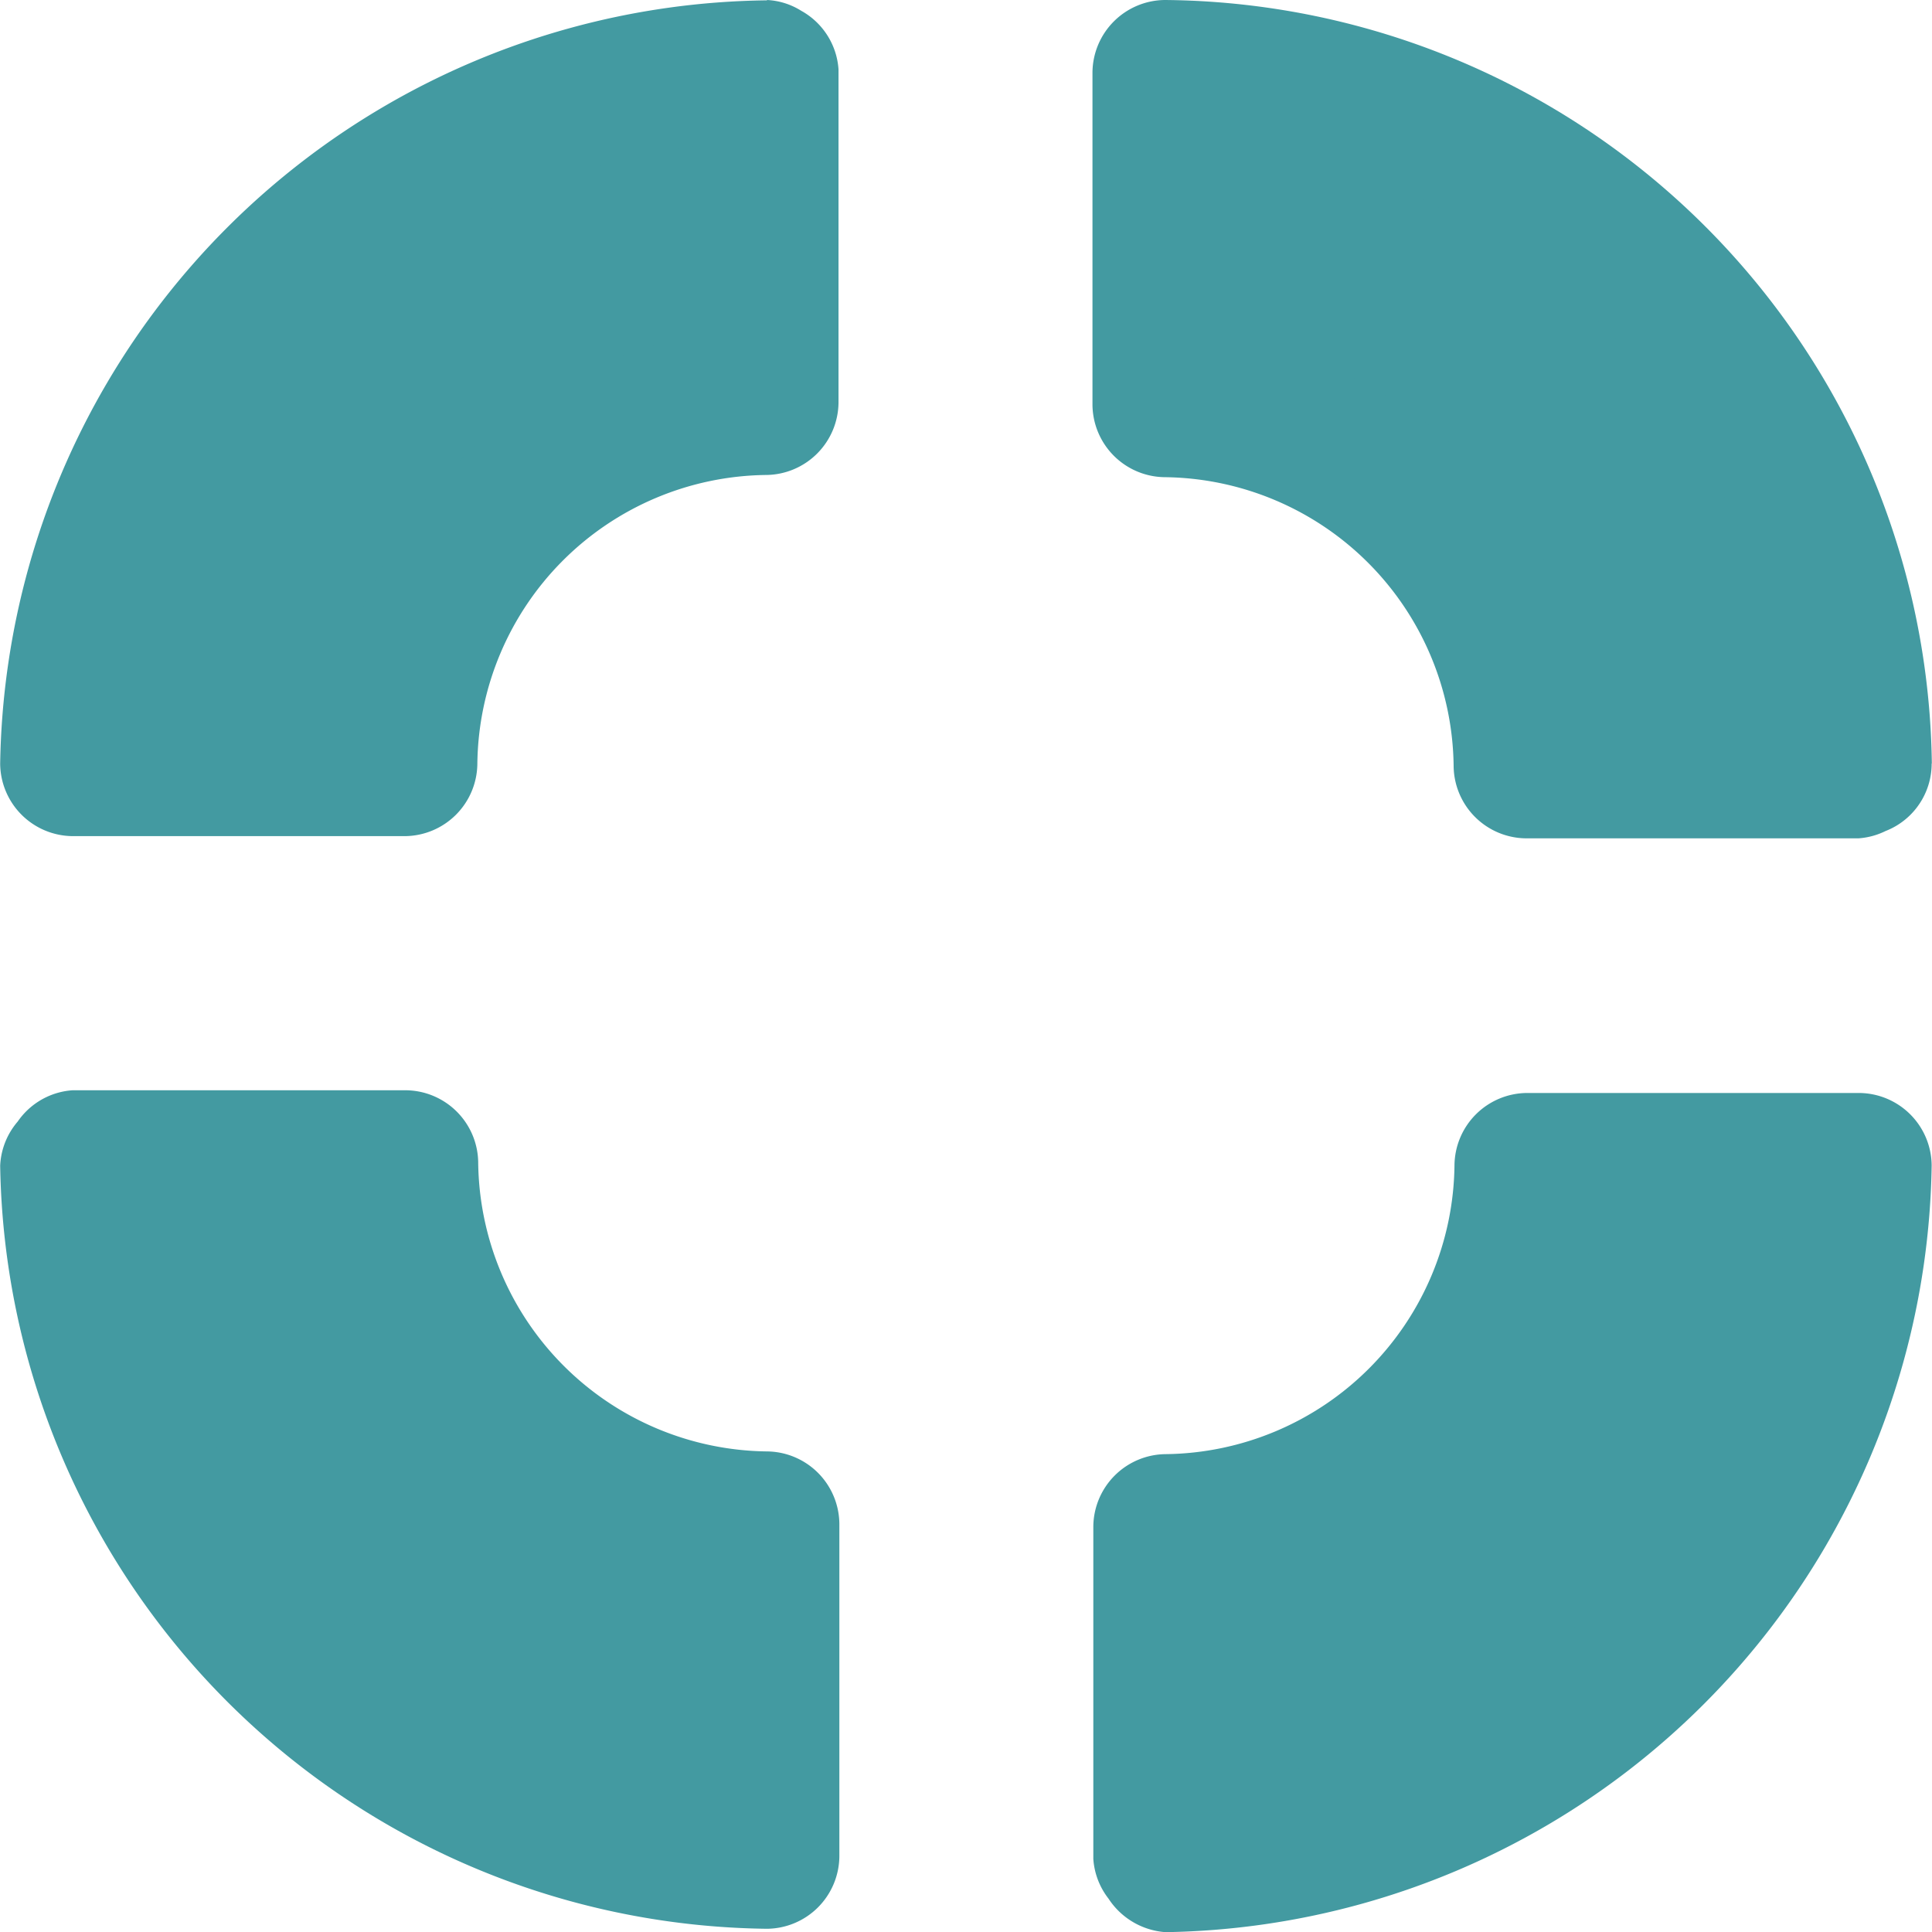 <svg xmlns="http://www.w3.org/2000/svg" width="11.373" height="11.373" viewBox="0 0 11.373 11.373">
  <g id="Group_1706" data-name="Group 1706" transform="translate(-827 -462)">
    <path id="Path_1000" data-name="Path 1000" d="M89.188,6.388A4.076,4.076,0,0,0,85.1,2.3V4.257a2.125,2.125,0,0,1,2.131,2.131Z" transform="translate(748.758 460.107)" fill="#439aa1"/>
    <path id="Path_1001" data-name="Path 1001" d="M87.841,4.695A4.553,4.553,0,0,0,83.326.2.43.43,0,0,0,82.9.626V2.583a.43.43,0,0,0,.426.426,1.72,1.72,0,0,1,1.7,1.7.43.43,0,0,0,.426.426h1.957a.427.427,0,0,0,0-.852H85.457l.426.426a2.606,2.606,0,0,0-2.557-2.557l.426.426V.607l-.426.426a3.7,3.7,0,0,1,3.662,3.662.426.426,0,0,0,.852,0" transform="translate(750.531 461.8)" fill="#439aa1"/>
    <path id="Path_1002" data-name="Path 1002" d="M85.1,39.688A4.076,4.076,0,0,0,89.188,35.6H87.231A2.125,2.125,0,0,1,85.1,37.731Z" transform="translate(748.758 433.259)" fill="#439aa1" fill-rule="evenodd"/>
    <path id="Path_1003" data-name="Path 1003" d="M83.326,38.341a4.583,4.583,0,0,0,4.514-4.514.43.43,0,0,0-.426-.426H85.457a.43.43,0,0,0-.426.426,1.72,1.72,0,0,1-1.7,1.7.43.43,0,0,0-.426.426v1.957a.427.427,0,0,0,.852,0V35.938l-.426.426a2.606,2.606,0,0,0,2.557-2.557l-.426.426h1.957l-.426-.426a3.7,3.7,0,0,1-3.662,3.662.437.437,0,0,0,0,.872" transform="translate(750.531 435.033)" fill="#439aa1"/>
    <path id="Path_1004" data-name="Path 1004" d="M51.9,35.519a4.076,4.076,0,0,0,4.088,4.088V37.631A2.125,2.125,0,0,1,53.857,35.5H51.9Z" transform="translate(775.525 433.339)" fill="#439aa1" fill-rule="evenodd"/>
    <path id="Path_1005" data-name="Path 1005" d="M49.7,33.746a4.566,4.566,0,0,0,4.514,4.495.43.43,0,0,0,.426-.426V35.857a.43.43,0,0,0-.426-.426,1.72,1.72,0,0,1-1.7-1.7.43.43,0,0,0-.426-.426H50.126a.427.427,0,0,0,0,.852h1.957l-.426-.426a2.606,2.606,0,0,0,2.557,2.557l-.426-.426v1.957l.426-.426a3.7,3.7,0,0,1-3.662-3.662.427.427,0,0,0-.852.019" transform="translate(777.301 435.113)" fill="#439aa1"/>
    <path id="Path_1006" data-name="Path 1006" d="M55.988,2.3A4.076,4.076,0,0,0,51.9,6.388h1.957a2.125,2.125,0,0,1,2.131-2.131Z" transform="translate(775.525 460.107)" fill="#439aa1" fill-rule="evenodd"/>
    <path id="Path_1007" data-name="Path 1007" d="M54.214.2A4.566,4.566,0,0,0,49.7,4.694a.43.43,0,0,0,.426.426h1.957a.43.43,0,0,0,.426-.426,1.72,1.72,0,0,1,1.7-1.7.43.43,0,0,0,.426-.426V.606a.427.427,0,0,0-.852,0V2.562l.426-.426a2.606,2.606,0,0,0-2.557,2.557l.426-.426H50.126l.426.426a3.7,3.7,0,0,1,3.662-3.662.417.417,0,0,0,0-.833" transform="translate(777.301 461.802)" fill="#439aa1"/>
  </g>
</svg>
